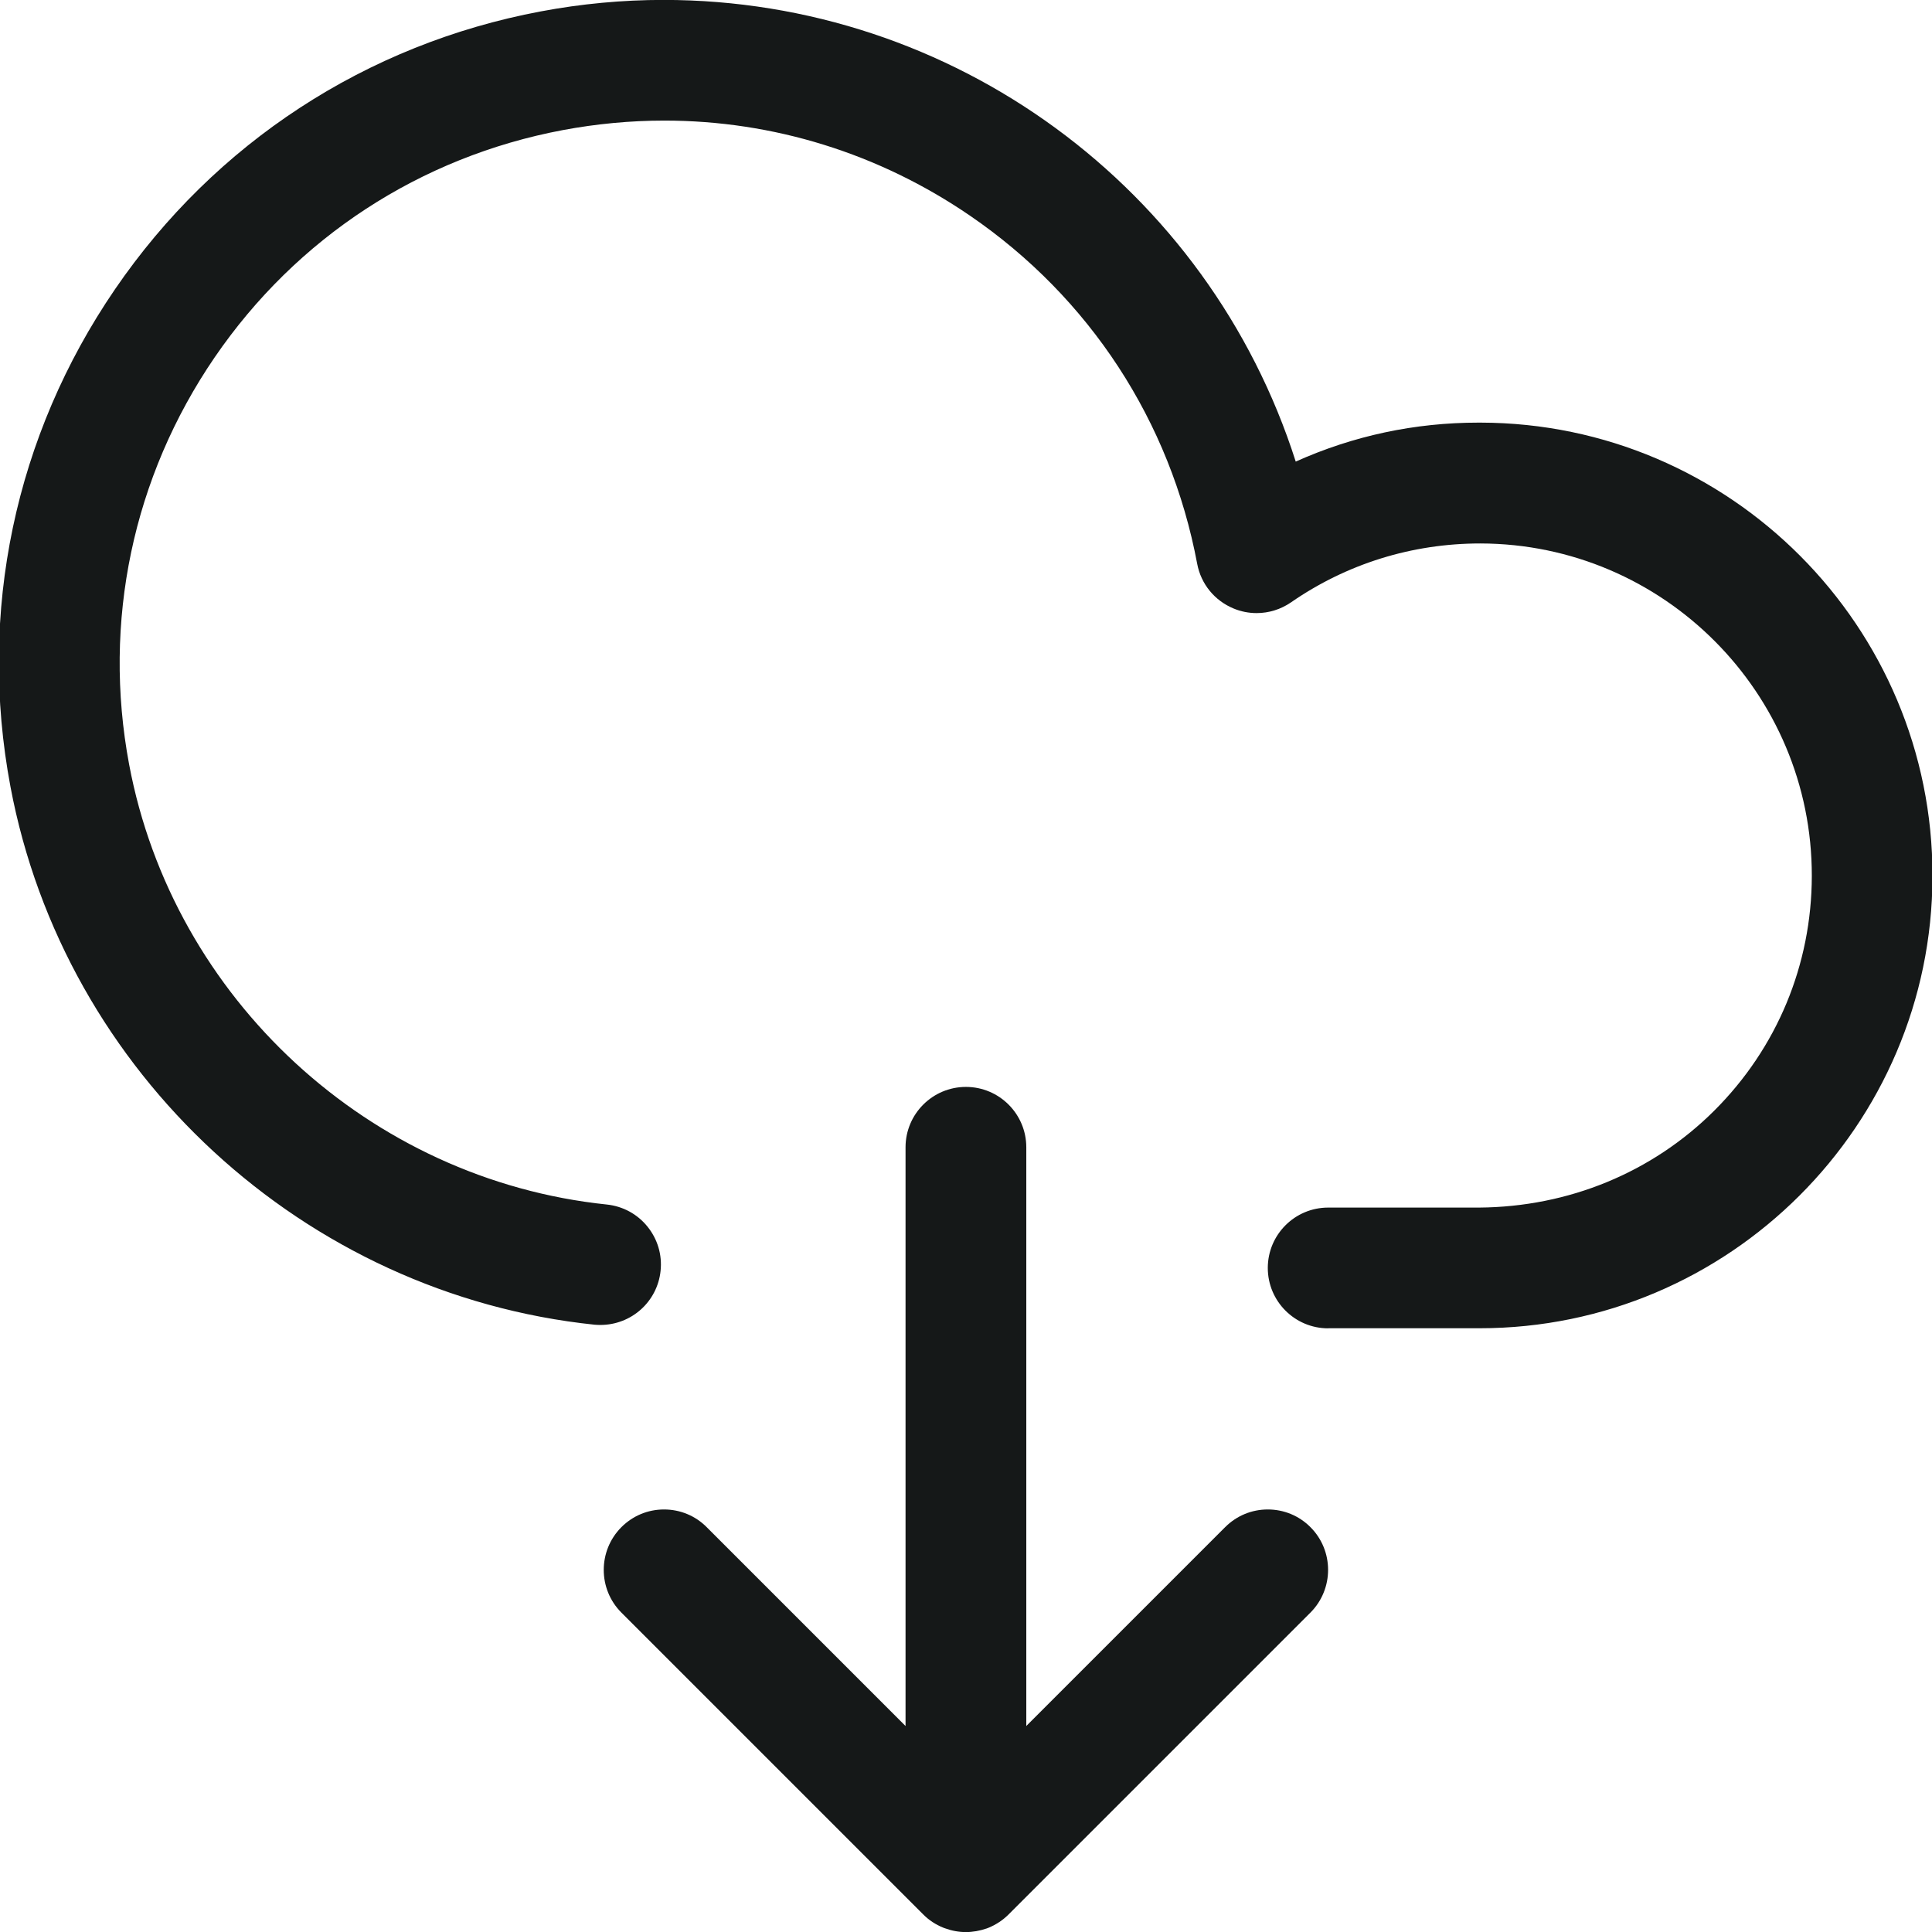 <?xml version="1.0" encoding="utf-8"?>
<!-- Generator: Adobe Illustrator 22.1.0, SVG Export Plug-In . SVG Version: 6.00 Build 0)  -->
<svg version="1.1" id="Layer_1" xmlns="http://www.w3.org/2000/svg" xmlns:xlink="http://www.w3.org/1999/xlink" x="0px" y="0px"
	 viewBox="0 0 24 24" style="enable-background:new 0 0 24 24;" xml:space="preserve">
<title>cloud-download</title>
<g>
	<path d="M11.999,24.001c-0.088,0-0.175-0.016-0.26-0.047c-0.008-0.003-0.015-0.005-0.022-0.008
		c-0.096-0.039-0.179-0.094-0.249-0.165l-3.749-3.749c-0.292-0.292-0.292-0.768,0-1.061c0.142-0.142,0.33-0.22,0.53-0.22
		s0.389,0.078,0.53,0.22l2.47,2.47v-7.189c0-0.414,0.336-0.75,0.75-0.75s0.75,0.336,0.75,0.75v7.189l2.47-2.47
		c0.142-0.142,0.33-0.22,0.53-0.22s0.389,0.078,0.53,0.22c0.292,0.292,0.292,0.768,0,1.061l-3.75,3.75
		c-0.07,0.07-0.153,0.125-0.246,0.164c-0.008,0.003-0.017,0.007-0.026,0.01C12.172,23.985,12.085,24.001,11.999,24.001z" fill="#151818"/>
	<path d="M16.499,16.501c-0.414,0-0.75-0.336-0.75-0.75s0.336-0.75,0.75-0.75h1.875c1.111-0.008,2.149-0.435,2.92-1.203
		c0.781-0.778,1.211-1.813,1.213-2.915c0.004-2.275-1.844-4.128-4.118-4.132c-0.849,0-1.66,0.253-2.352,0.732
		C15.91,7.57,15.763,7.616,15.61,7.616c-0.098,0-0.195-0.019-0.286-0.057c-0.235-0.097-0.405-0.304-0.452-0.555
		c-0.333-1.772-1.336-3.308-2.824-4.326c-1.129-0.772-2.442-1.18-3.795-1.18c-0.42,0-0.844,0.04-1.261,0.118
		C5.221,1.949,3.684,2.952,2.666,4.44C1.649,5.928,1.272,7.724,1.604,9.496c0.547,2.912,2.987,5.16,5.934,5.467
		c0.199,0.021,0.379,0.118,0.505,0.274c0.126,0.156,0.184,0.351,0.163,0.55c-0.04,0.383-0.362,0.672-0.749,0.672
		c-0.023,0-0.047-0.001-0.07-0.003C3.781,16.08,0.799,13.332,0.13,9.773c-0.407-2.166,0.054-4.36,1.298-6.179
		S4.55,0.549,6.716,0.142C7.22,0.047,7.733-0.001,8.242-0.001c3.604,0,6.77,2.336,7.854,5.735c0.716-0.321,1.478-0.484,2.27-0.484
		c0,0,0.026,0,0.026,0c3.1,0.005,5.619,2.533,5.614,5.635c-0.005,3.096-2.529,5.615-5.625,5.615H16.499z" fill="#151818"/>
</g>
</svg>
